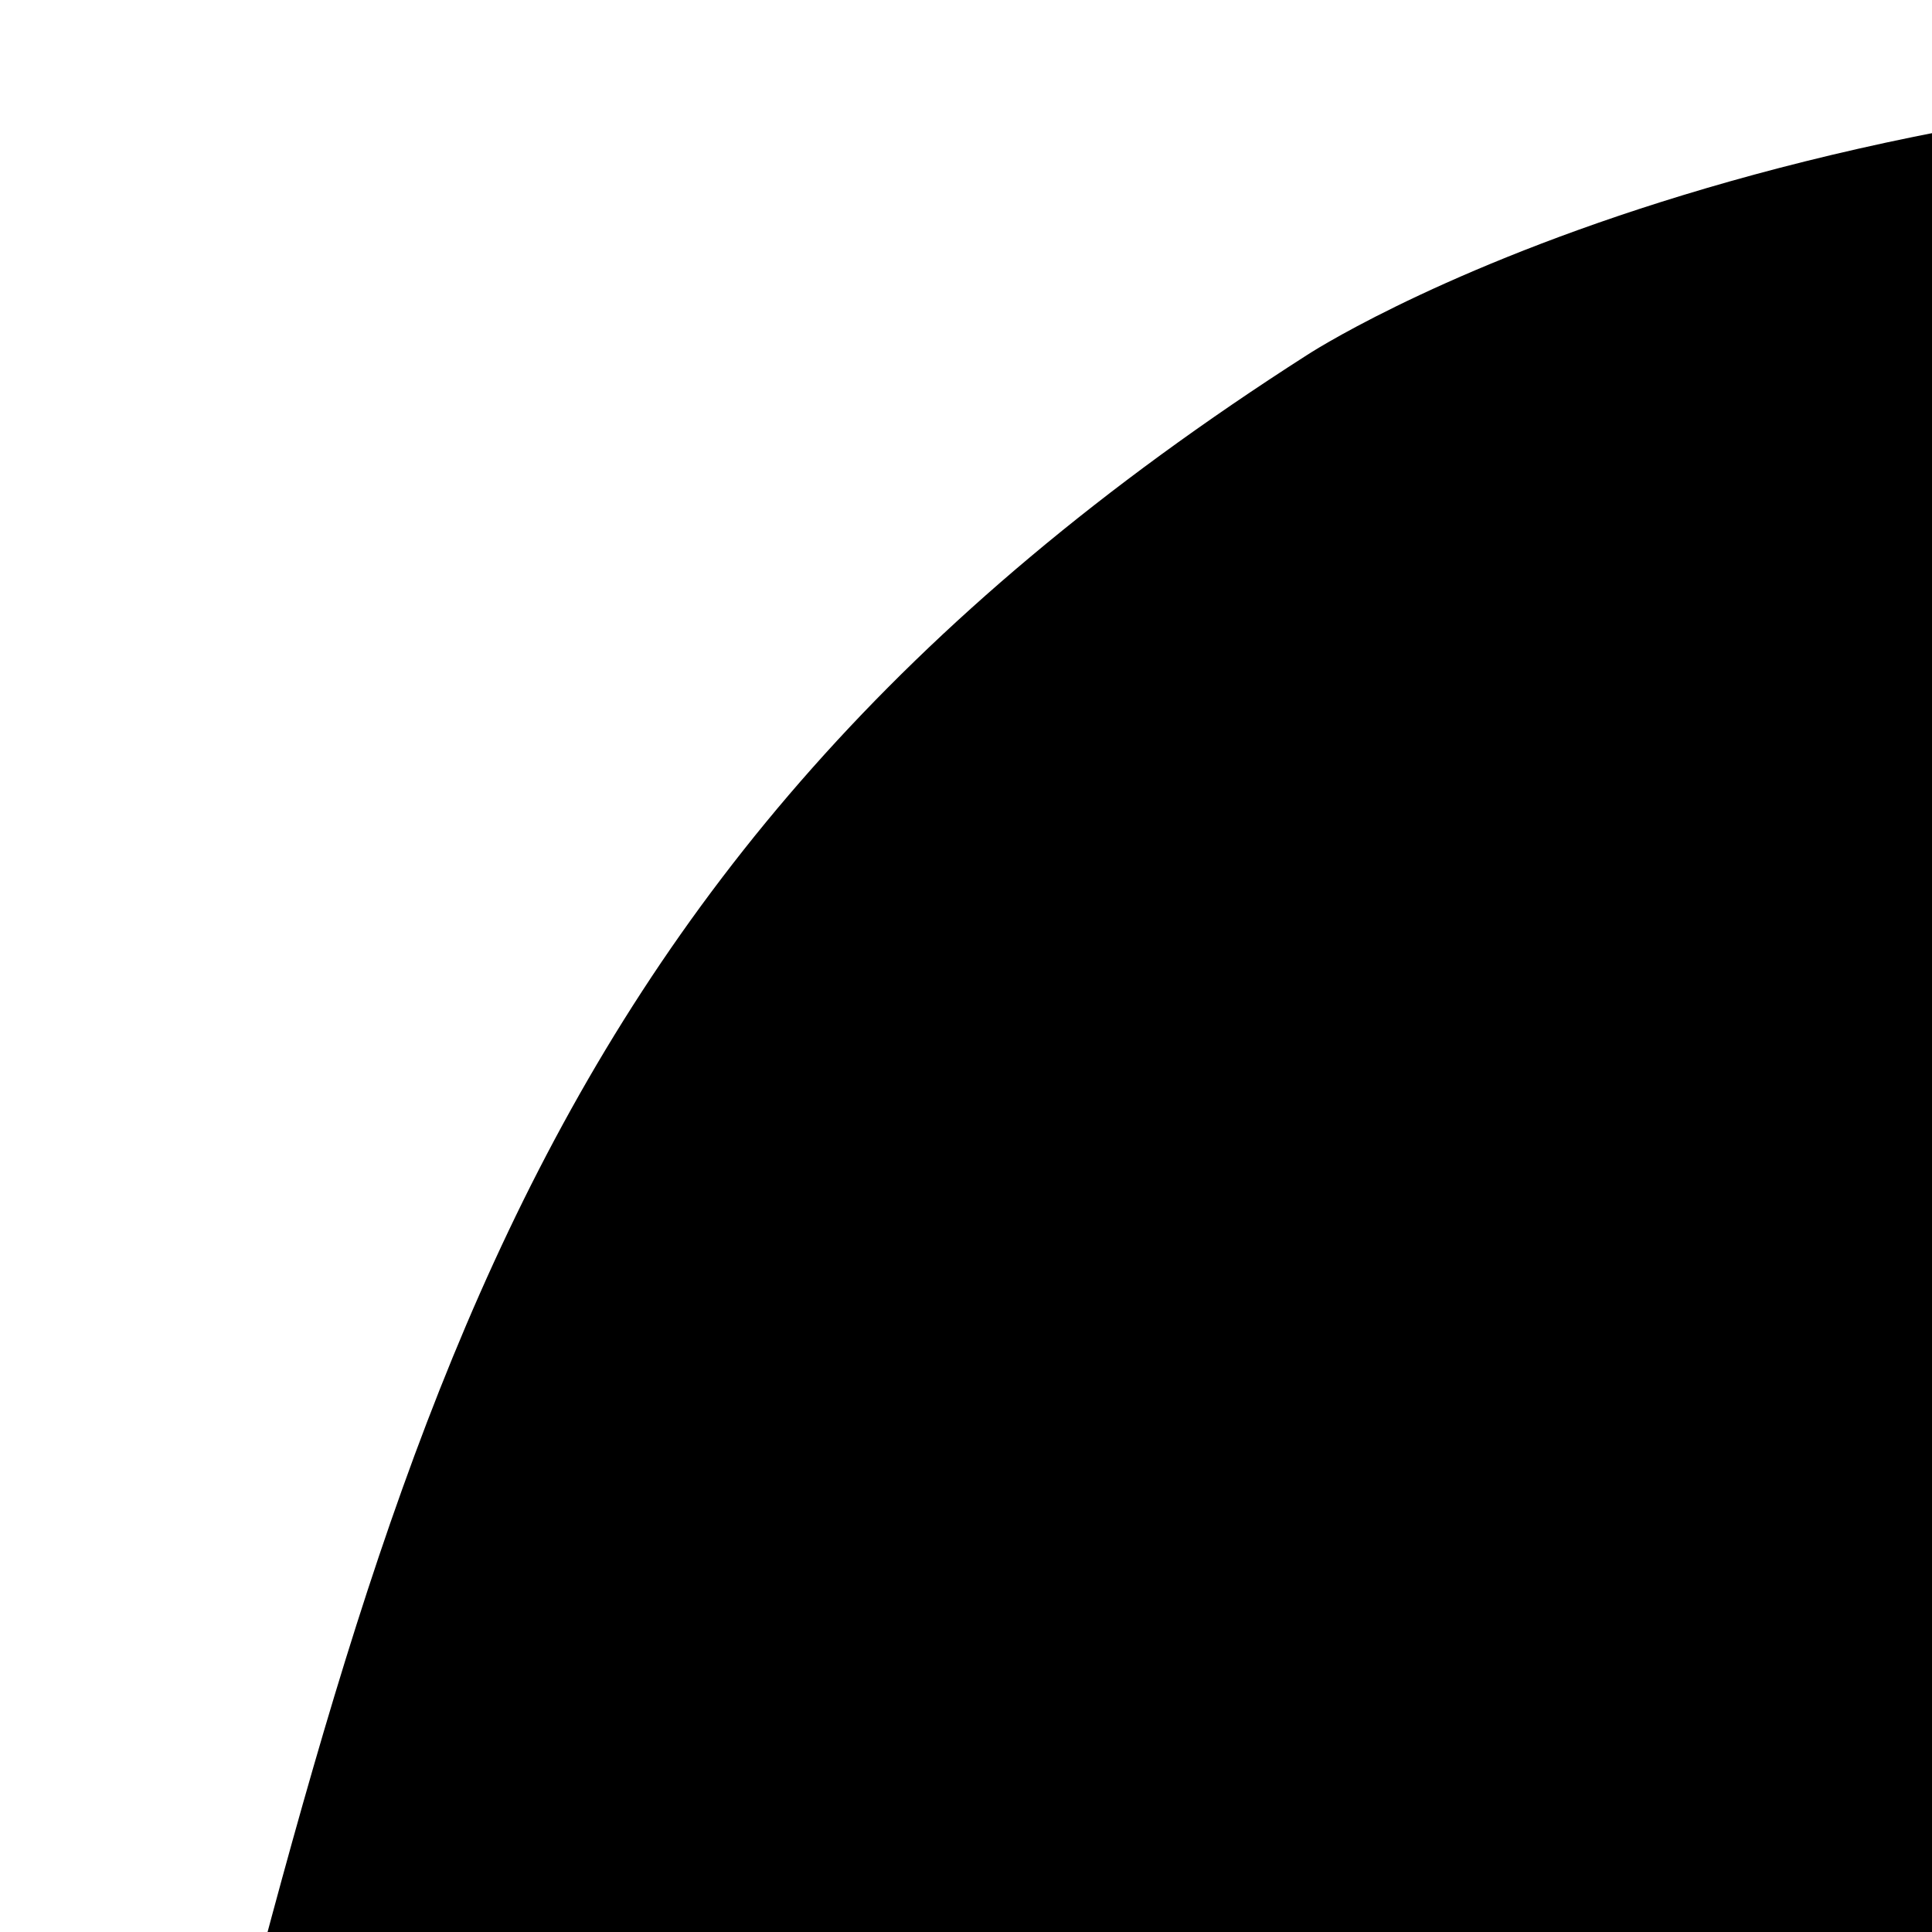 <?xml version="1.0" encoding="UTF-8" standalone="no"?>
<svg xmlns:xlink="http://www.w3.org/1999/xlink" xmlns="http://www.w3.org/2000/svg" width="50" height="50" viewBox="0 0 50 50" preserveAspectRatio="xMinYMin">

    <title>Logo t0theme</title>
    <desc>Logotipo de tema Wordpress y Styleguide de Sergio Forés</desc>
    
    <path d="M33.818,9.193 C33.818,9.193 46.291,0.973 69.818,2.107 C93.346,3.241 133.881,7.493 144.653,31.587 C155.424,55.682 142.153,90.335 115.739,107.272 C89.326,124.21 54.511,125.414 31.267,117.477 C8.023,109.54 -2.465,85.813 3.771,62.101 C10.007,38.39 12.558,22.8 33.818,9.193 L33.818,9.193 Z M91.011,55.465 L104.751,55.465 L104.751,39.174 L91.011,39.174 L91.011,55.465 Z M68.968,84.028 C68.968,84.028 69.535,89.131 73.787,92.816 C78.039,96.501 75.318,102.737 71.292,101.886 C67.267,101.036 65.566,97.874 66.416,93.219 C67.267,88.564 68.968,84.028 68.968,84.028 L68.968,84.028 Z M32.968,86.579 C32.968,86.579 29.283,72.406 37.787,65.886 C46.291,59.367 55.361,60.217 60.747,54.264 C66.133,48.312 68.684,39.524 68.684,39.524 M27.516,81.127 C27.516,81.127 23.831,66.954 32.335,60.434 C33.938,59.205 35.561,58.238 37.176,57.438 C44.127,53.994 50.924,53.643 55.295,48.812 C60.681,42.859 63.232,34.072 63.232,34.072" class="efecto--stroke-dashoffset">

    	<animateMotion from="50,0" to="0,0" dur="1s" repeatCount="1"/>
    
    </path>

</svg>